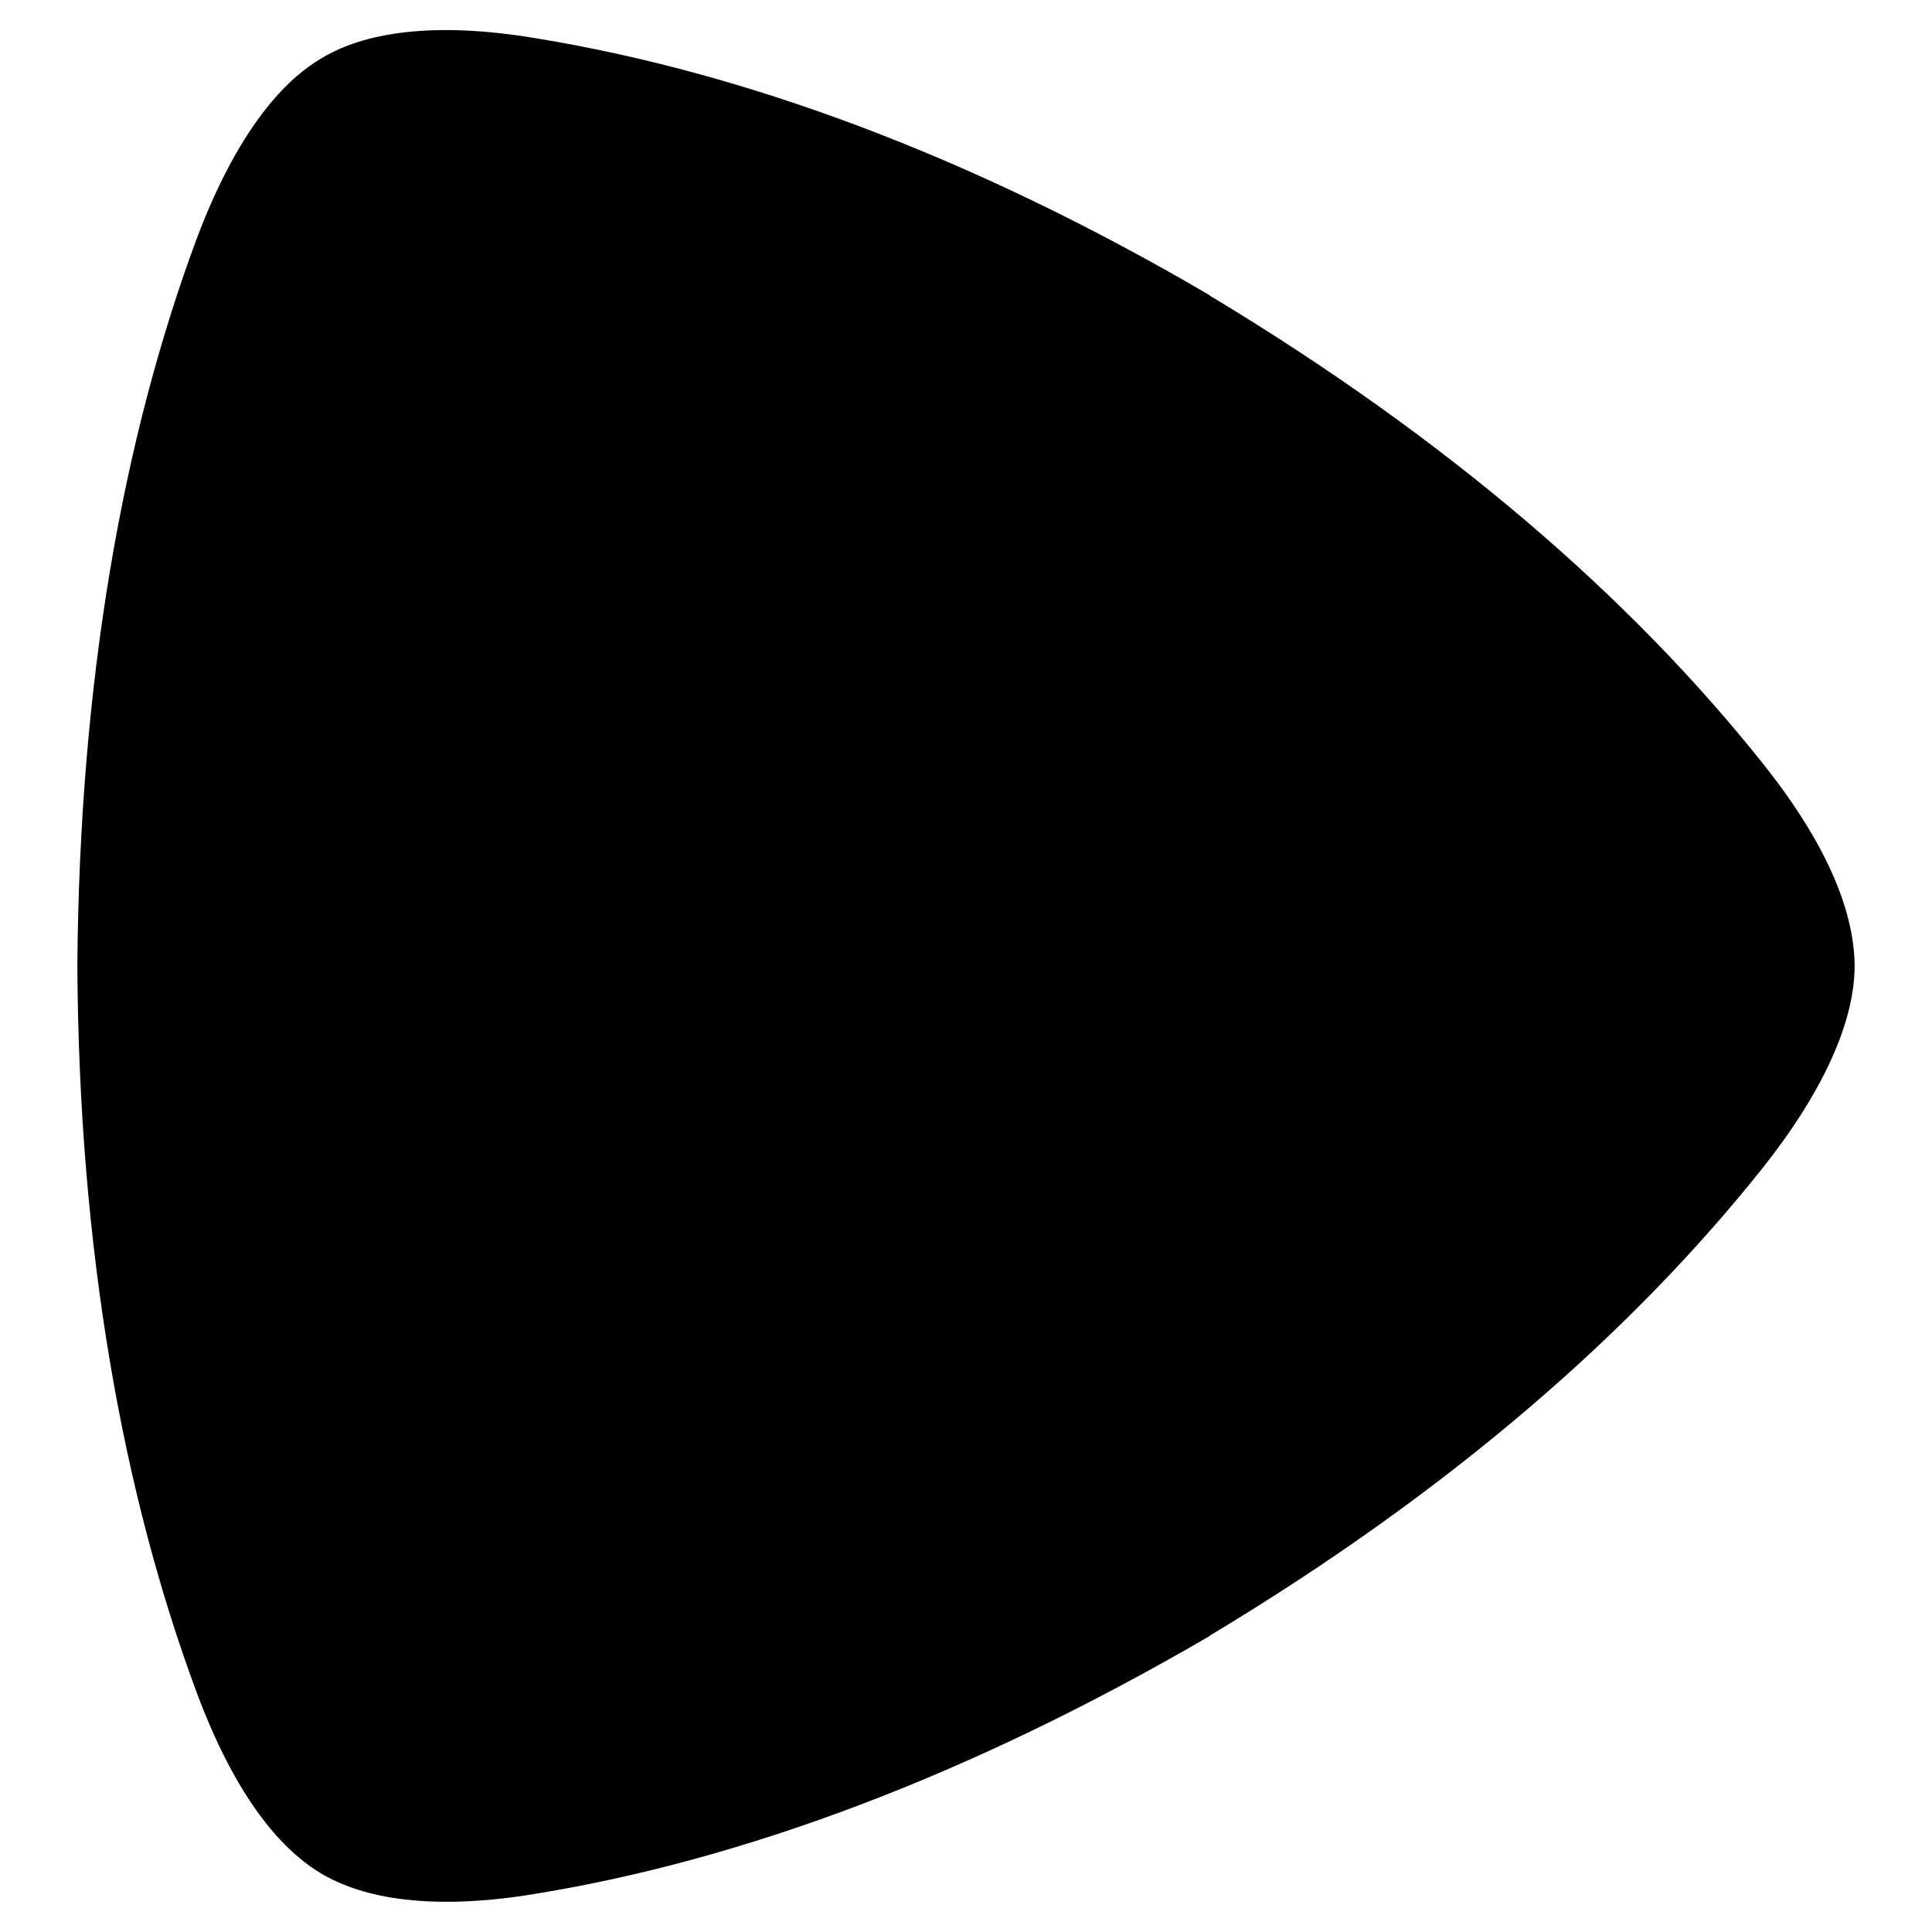 <?xml version="1.0" encoding="utf-8"?>
<!-- Generator: Adobe Illustrator 22.1.0, SVG Export Plug-In . SVG Version: 6.00 Build 0)  -->
<svg version="1.1" id="Layer_1" xmlns="http://www.w3.org/2000/svg" xmlns:xlink="http://www.w3.org/1999/xlink" x="0px" y="0px"
	 viewBox="0 0 512 512" style="enable-background:new 0 0 512 512;" xml:space="preserve">
<path d="M467.3,202.5c-34.7-43.7-83.1-85.9-146.6-124.1l-0.2-0.2c-63.8-37.4-123.9-59.1-178.1-68c-33.7-5.7-49.9,0.8-57.3,5.3
	C77.8,19.8,64.2,31,52,63.6c-19.5,52.6-30.9,116.8-31.5,192.1v0.2c0.4,75.3,12,139.7,31.5,192.3c12.2,32.9,25.8,43.9,33.1,48.3
	c7.3,4.3,23.5,11,57.3,5.3c54.2-8.9,114.1-30.9,178.1-68.2l0.2-0.2c63.6-38.2,111.9-80.4,146.6-124.1c21.5-27.2,24.2-44.9,24.2-53.4
	C491.4,247.4,489,229.7,467.3,202.5"/>
</svg>
